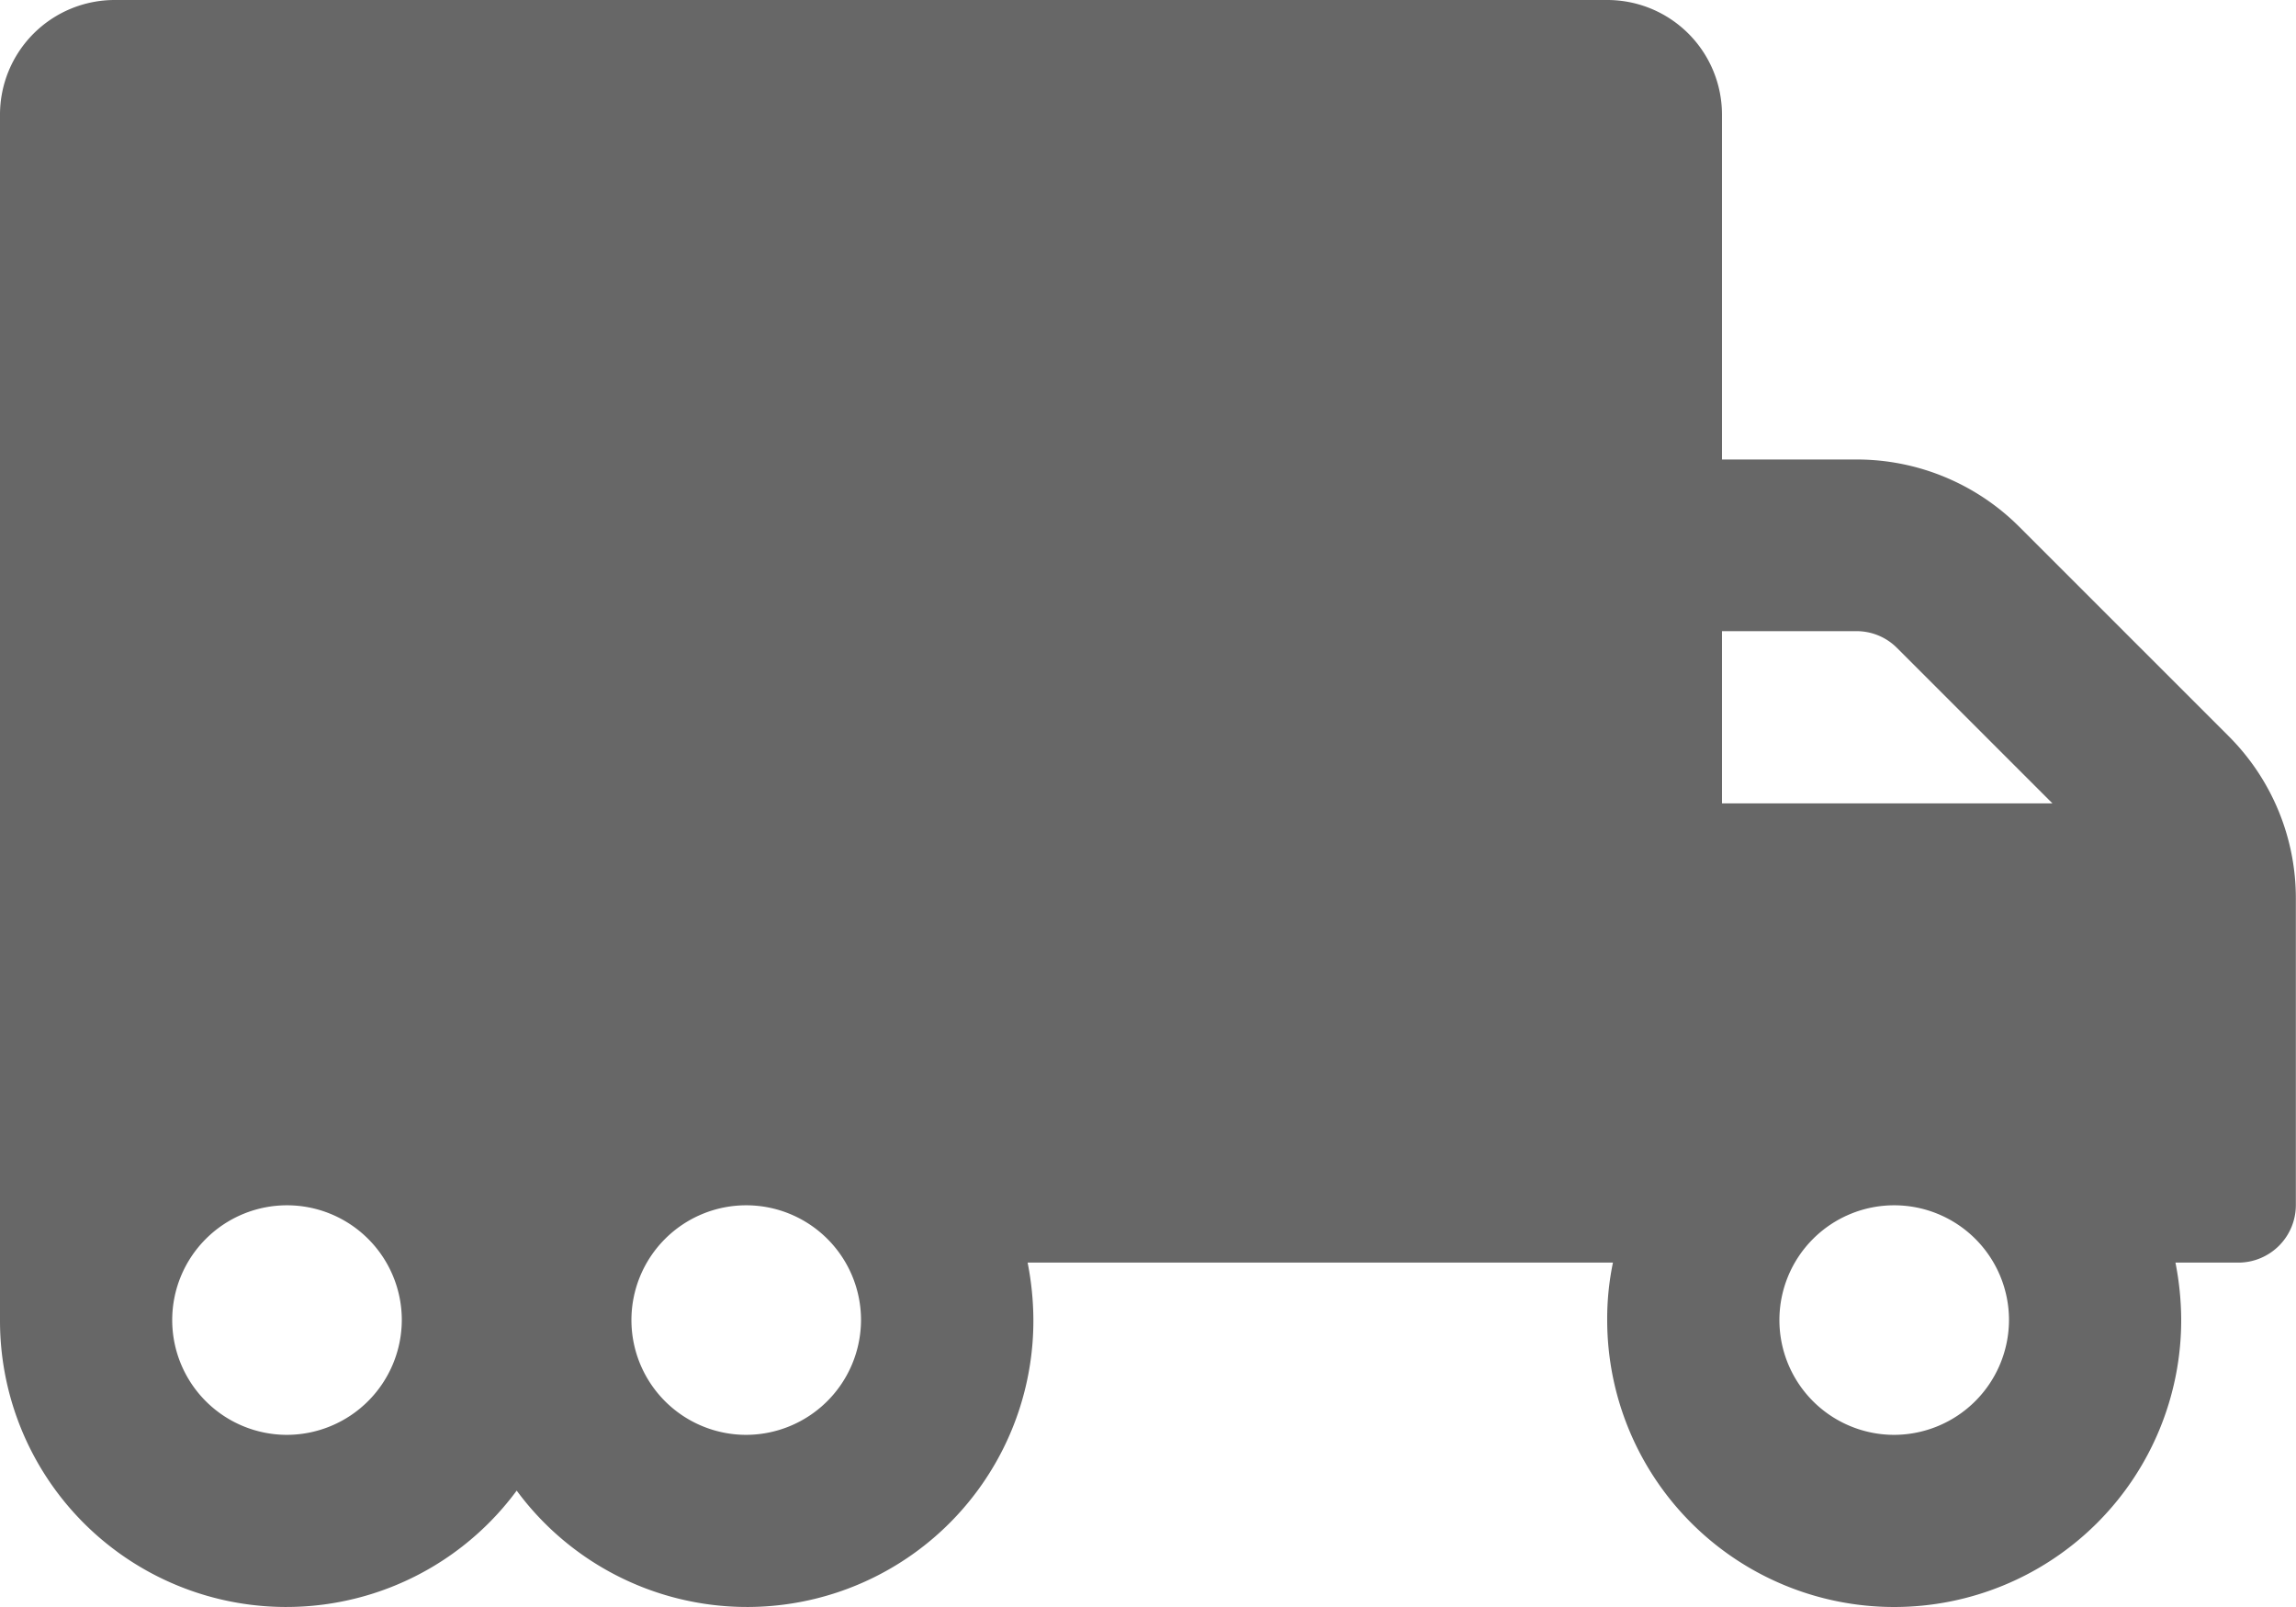 <svg xmlns="http://www.w3.org/2000/svg" width="47.103" height="32.972" viewBox="0 0 47.103 32.972"><path d="M45.727,17.36l-4.306-4.306a4.712,4.712,0,0,0-3.334-1.376h-2.76V4.605A2.353,2.353,0,0,0,32.972,2.25H2.355A2.353,2.353,0,0,0,0,4.605V29.334a5.873,5.873,0,0,0,10.6,3.5,5.873,5.873,0,0,0,10.6-3.5,6.2,6.2,0,0,0-.118-1.178H33.09a5.657,5.657,0,0,0-.118,1.178,5.888,5.888,0,1,0,11.776,0,6.2,6.2,0,0,0-.118-1.178h1.3A1.181,1.181,0,0,0,47.1,26.979V20.687A4.7,4.7,0,0,0,45.727,17.36ZM5.888,31.69a2.355,2.355,0,1,1,2.355-2.355A2.362,2.362,0,0,1,5.888,31.69Zm9.421,0a2.355,2.355,0,1,1,2.355-2.355A2.362,2.362,0,0,1,15.309,31.69ZM35.327,15.2h2.76a1.169,1.169,0,0,1,.832.346l3.187,3.187H35.327ZM38.86,31.69a2.355,2.355,0,1,1,2.355-2.355A2.362,2.362,0,0,1,38.86,31.69Z" transform="translate(0 -2.25)" fill="#676767"/></svg>